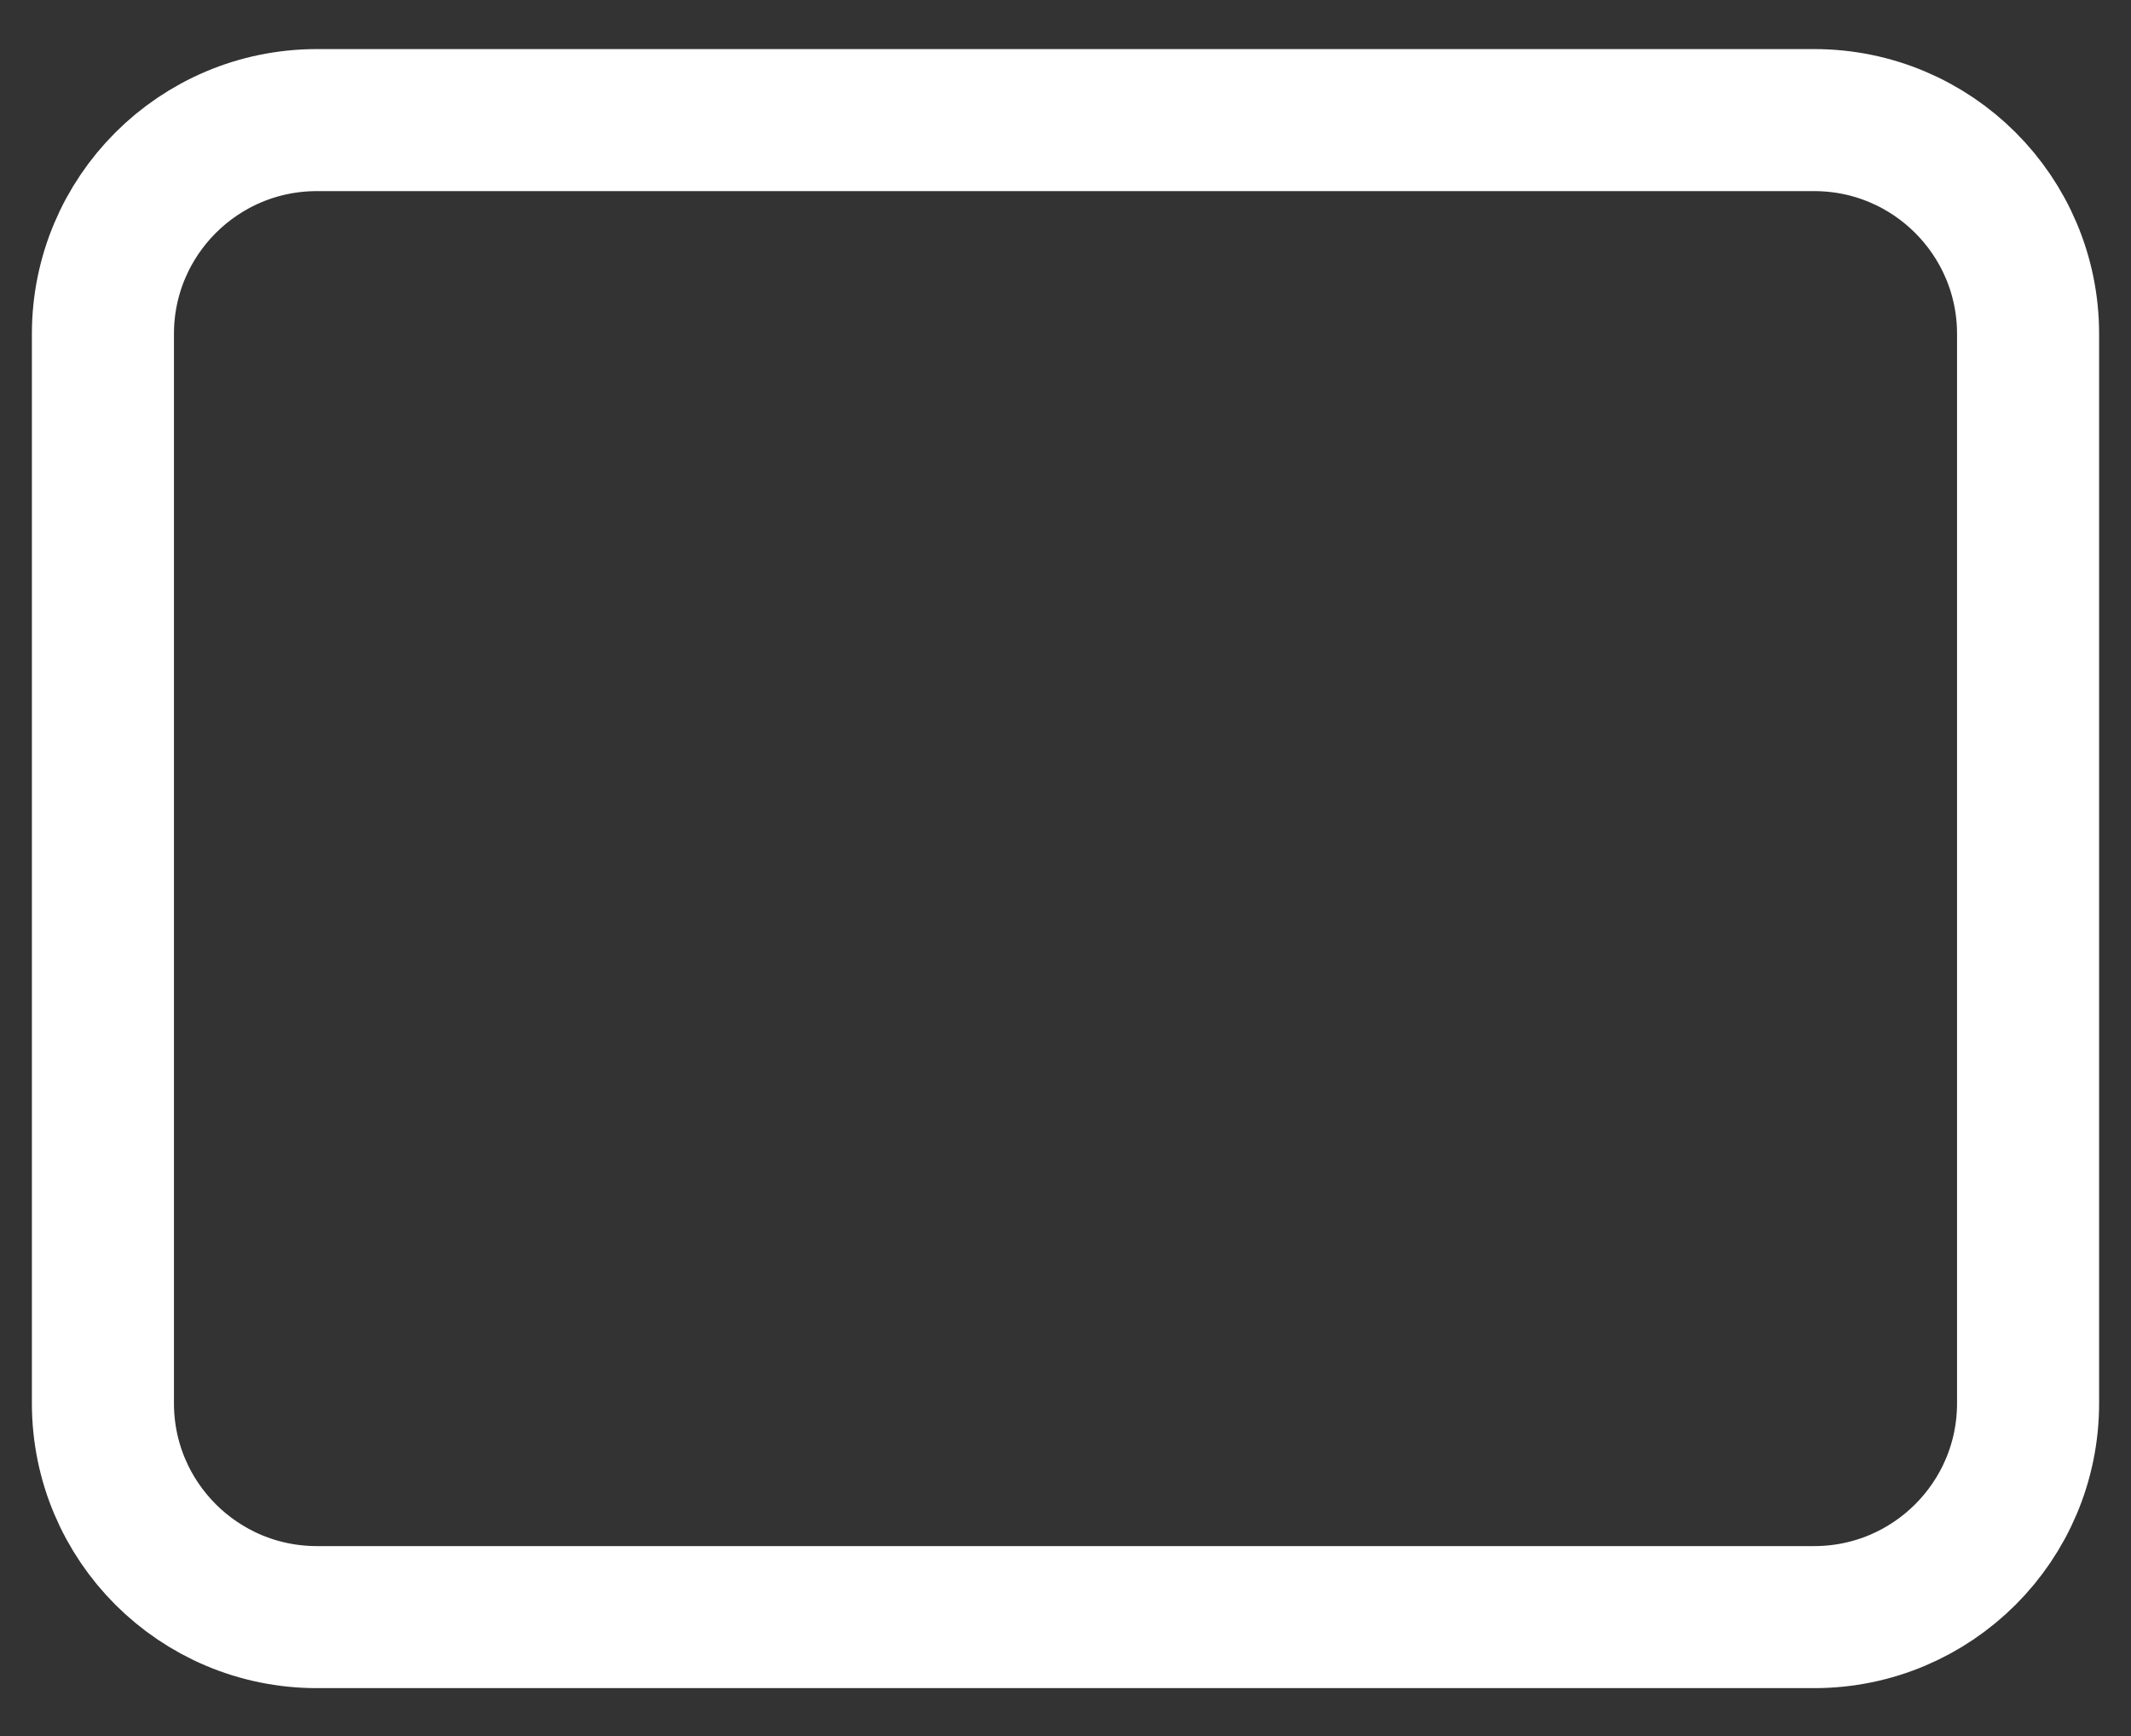 <svg width="27" height="22" viewBox="0 0 27 22" fill="none" xmlns="http://www.w3.org/2000/svg">
<rect x="0" y="0" width="27" height="22" fill="#333333" stroke="none"/>
<path d="M22.986 1.522H4.015C2.518 1.522 1.304 2.735 1.304 4.232V17.783C1.304 19.28 2.518 20.493 4.015 20.493H22.986C24.482 20.493 25.696 19.28 25.696 17.783V4.232C25.696 2.735 24.482 1.522 22.986 1.522Z" stroke="white" stroke-width="1.8" stroke-linecap="round"/>
</svg>
